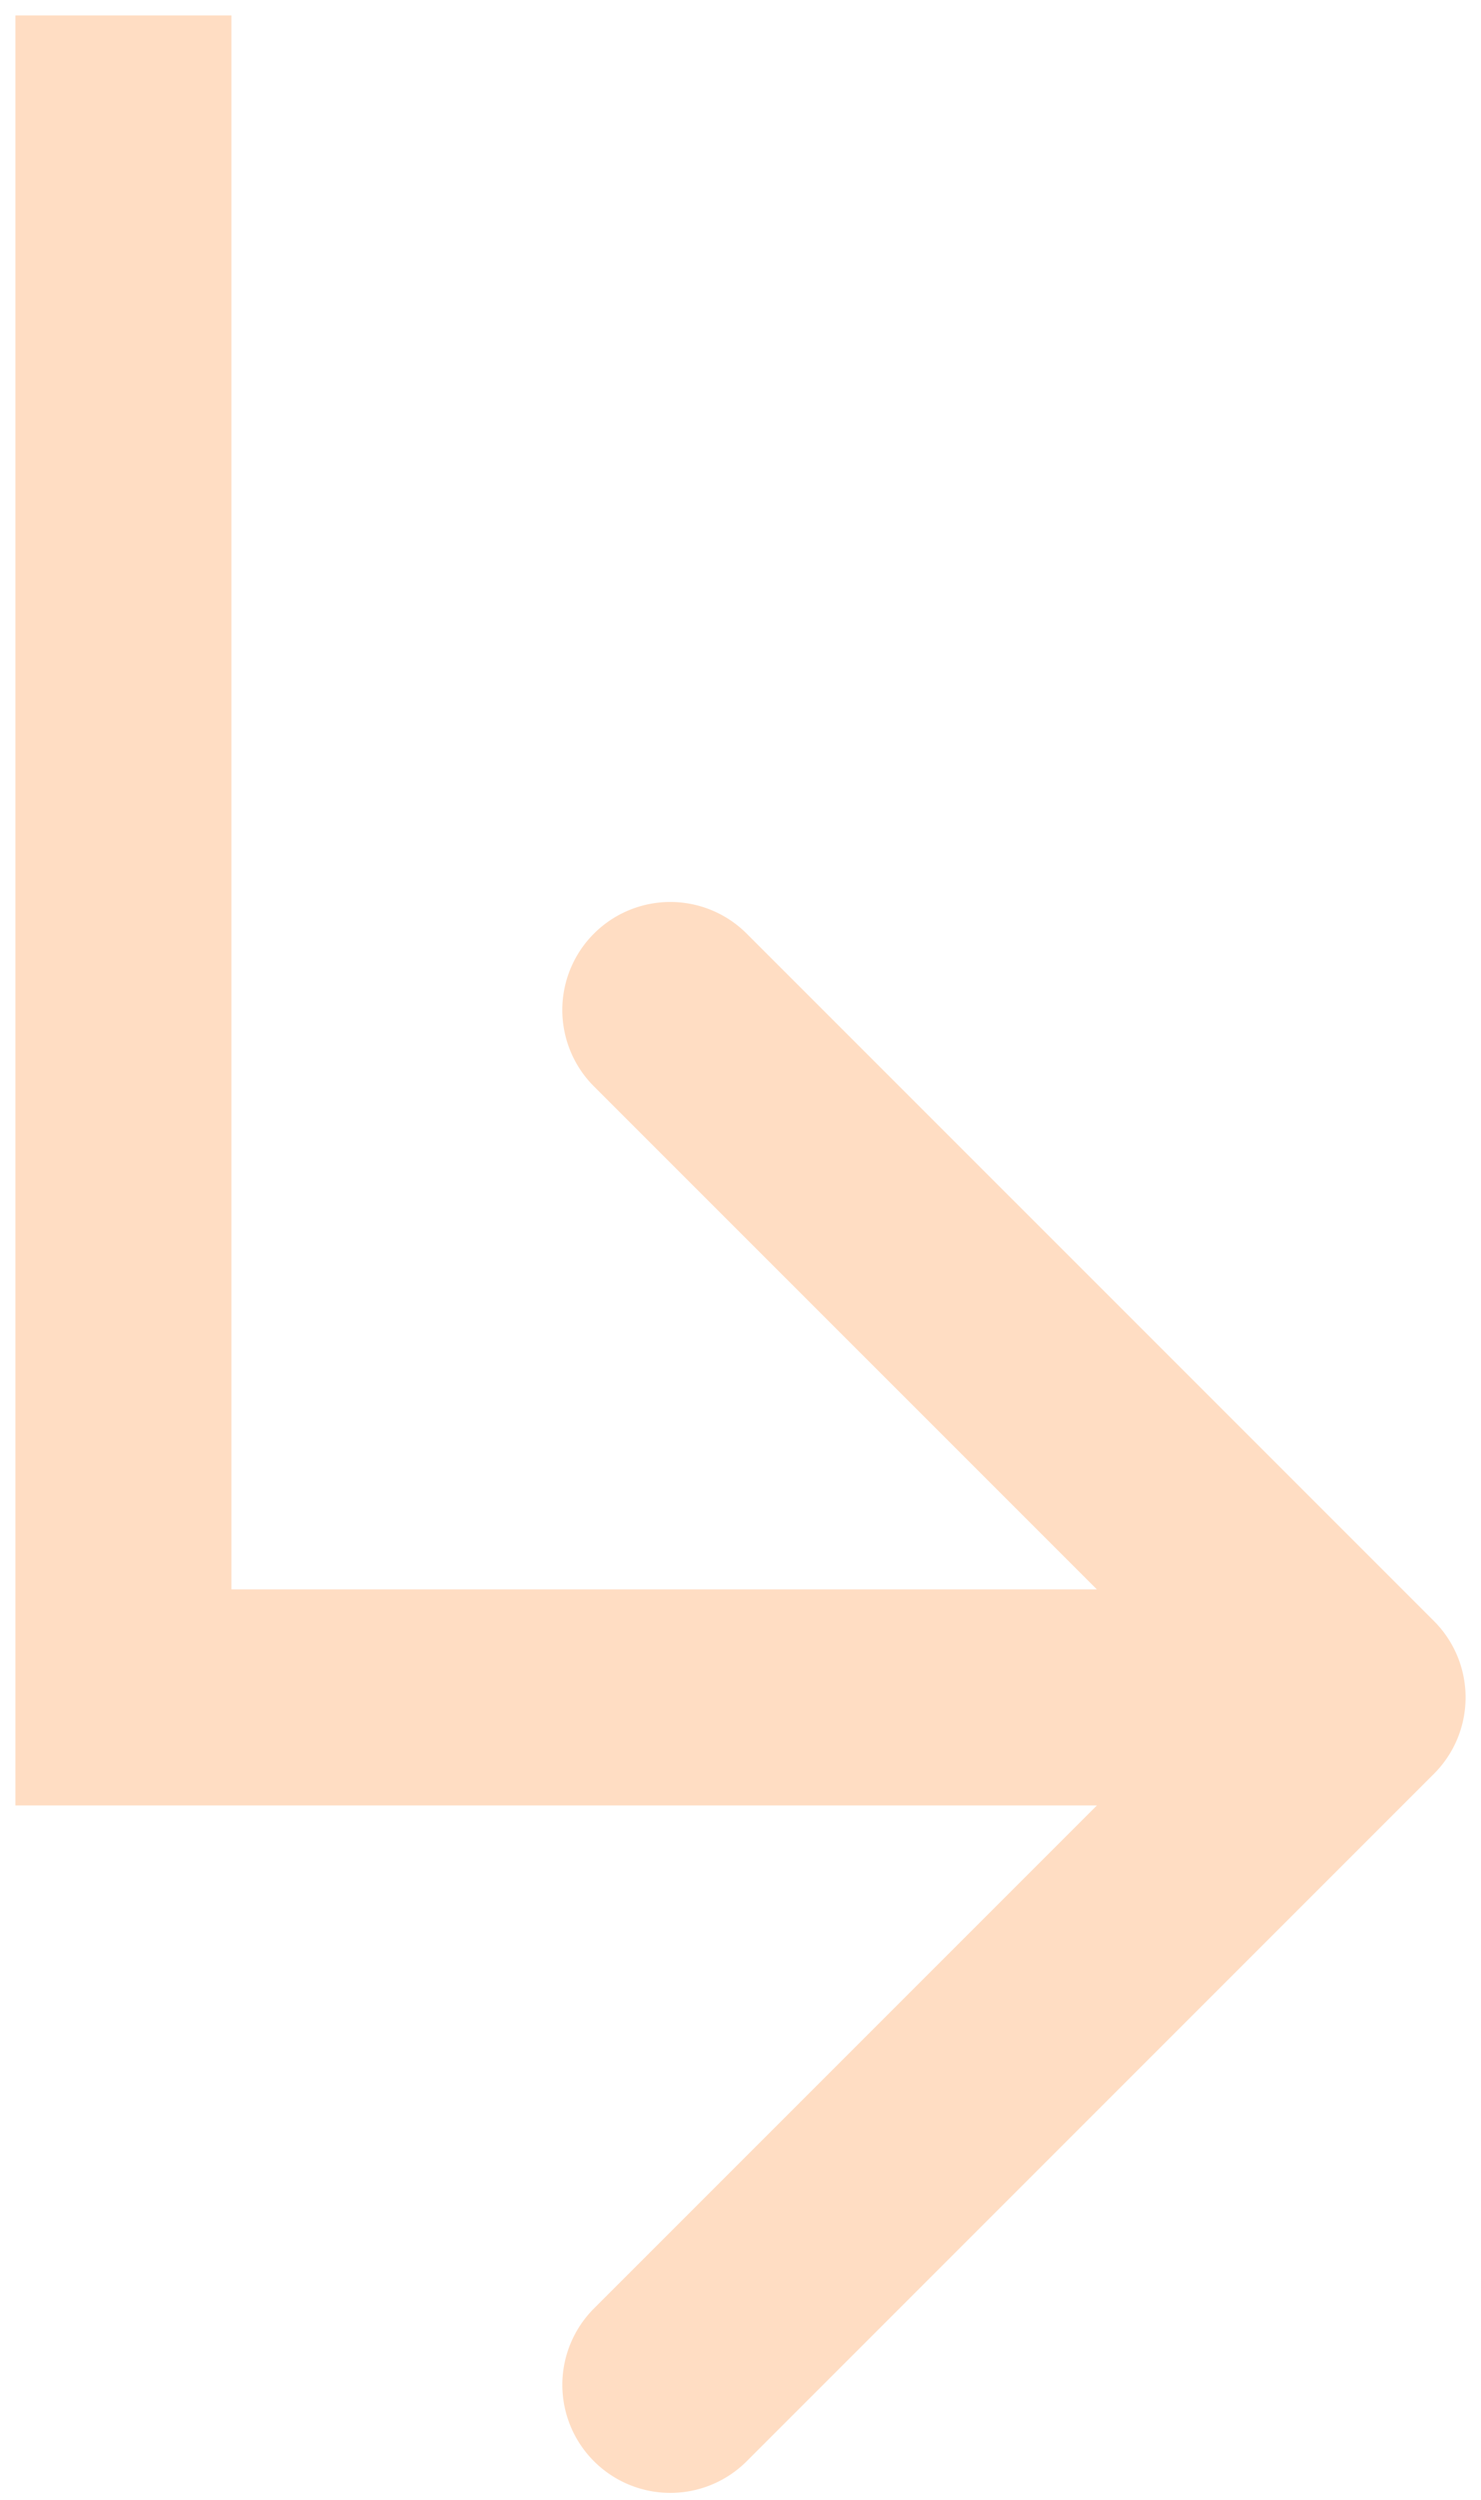 <svg width="48" height="81" fill="none" xmlns="http://www.w3.org/2000/svg"><path d="M4 55H.5v3.5H4V55zm42.475 2.475a3.5 3.5 0 000-4.95L24.2 30.251a3.5 3.5 0 10-4.95 4.95L39.051 55l-19.8 19.799a3.5 3.5 0 104.95 4.95l22.274-22.274zM.5.5V55h7V.5h-7zm3.5 58h40v-7H4v7z" fill="#FFAA6B" fill-opacity=".4"/></svg>